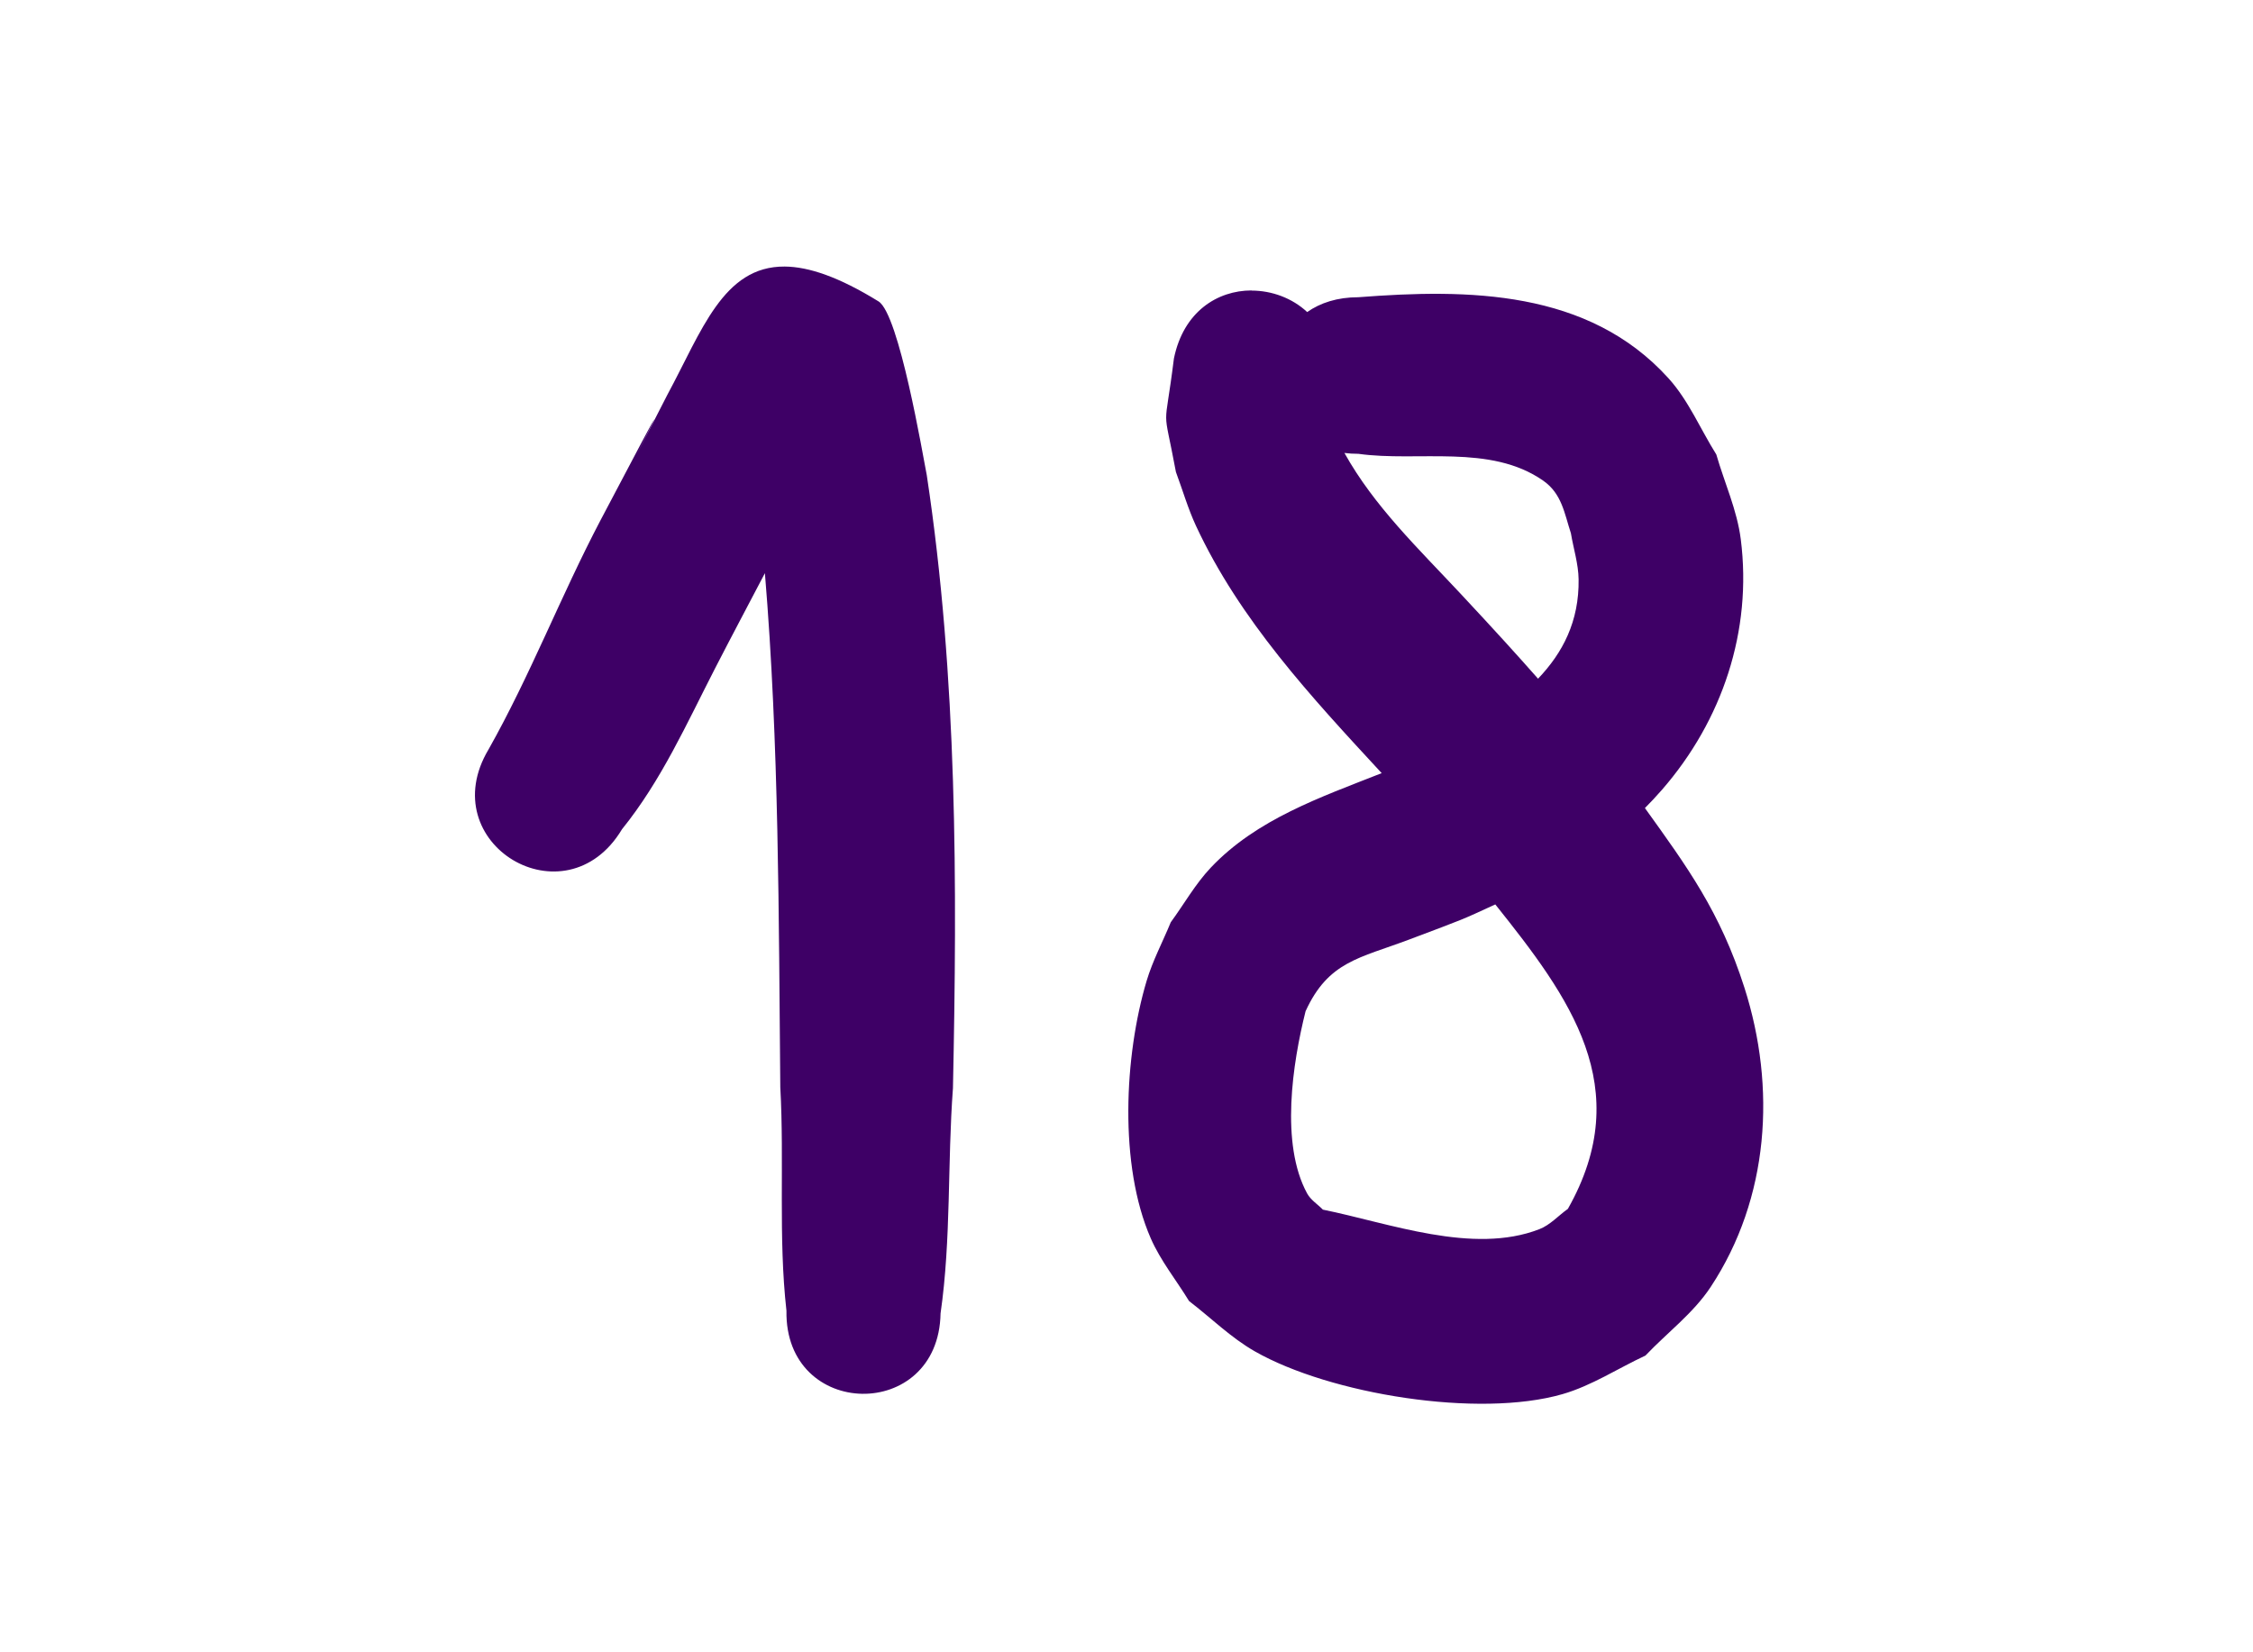<svg version="1.1" xmlns="http://www.w3.org/2000/svg" xmlns:xlink="http://www.w3.org/1999/xlink" width="60" height="44" viewBox="0,0,60,44"><g transform="translate(-210,-158)"><g stroke="none" stroke-linecap="round" stroke-linejoin="round" stroke-miterlimit="10"><path d="M210,158h60v44h-60z" fill="none" stroke-width="3"/><path d="M230.896,165.098c0.642,0.005 1.446,0.277 2.5,0.928c0.549,0.339 1.18,4.098 1.285,4.627c0.817,5.399 0.811,10.878 0.697,16.324c-0.149,1.991 -0.045,4.018 -0.33,5.998c-0.05,2.902 -4.153,2.831 -4.104,-0.07c-0.221,-1.972 -0.054,-3.976 -0.164,-5.953c-0.043,-4.565 -0.031,-9.138 -0.41,-13.689c-0.441,0.843 -0.889,1.683 -1.326,2.533c-0.756,1.47 -1.432,2.99 -2.48,4.287c-1.507,2.511 -5.057,0.38 -3.551,-2.131c1.113,-1.975 1.923,-4.088 2.977,-6.094c2.171,-4.131 1.343,-2.493 0.932,-1.686c0.155,-0.302 0.422,-0.826 0.854,-1.666c0.908,-1.679 1.48,-3.42 3.121,-3.408zM243.328,165.738c0.542,-0 1.084,0.199 1.484,0.572c0.348,-0.245 0.802,-0.395 1.363,-0.395c2.916,-0.225 6.124,-0.206 8.262,2.162c0.534,0.592 0.846,1.35 1.27,2.025c0.217,0.753 0.554,1.482 0.652,2.26c0.309,2.441 -0.495,4.825 -2.096,6.666c-0.156,0.179 -0.307,0.34 -0.457,0.49c1.119,1.558 2.005,2.761 2.652,4.789c0.845,2.649 0.663,5.593 -0.9,7.963c-0.463,0.702 -1.159,1.218 -1.738,1.828c-0.736,0.342 -1.429,0.802 -2.209,1.027c-2.232,0.644 -6.188,0.004 -8.193,-1.139c-0.639,-0.364 -1.168,-0.893 -1.752,-1.34c-0.34,-0.558 -0.76,-1.073 -1.021,-1.672c-0.849,-1.945 -0.705,-4.855 -0.109,-6.854c0.161,-0.539 0.429,-1.04 0.643,-1.561c0.356,-0.486 0.654,-1.02 1.068,-1.457c1.222,-1.289 2.917,-1.87 4.549,-2.514c-1.879,-2.032 -3.778,-4.076 -4.945,-6.584c-0.215,-0.463 -0.357,-0.957 -0.535,-1.436c-0.359,-1.928 -0.315,-0.921 -0.053,-3.023c0.257,-1.252 1.163,-1.81 2.066,-1.811zM245.803,170.061c0.795,1.425 1.963,2.538 3.104,3.76c0.912,0.977 1.489,1.613 2.053,2.252c0.656,-0.686 1.097,-1.527 1.08,-2.646c-0.006,-0.414 -0.137,-0.818 -0.205,-1.227c-0.173,-0.527 -0.24,-1.054 -0.74,-1.402c-1.408,-0.981 -3.337,-0.491 -4.918,-0.713c-0.13,-0 -0.254,-0.008 -0.373,-0.023zM249.822,182.084c-0.94,0.433 -0.781,0.365 -2.301,0.938c-1.313,0.495 -2.143,0.576 -2.752,1.906c-0.348,1.389 -0.677,3.534 0.041,4.852c0.096,0.176 0.28,0.288 0.42,0.432c1.763,0.356 3.995,1.208 5.764,0.521c0.29,-0.112 0.506,-0.361 0.76,-0.541c1.83,-3.232 0.041,-5.637 -1.932,-8.107z" fill="#3e0066" stroke-width="2.5"/></g></g></svg>